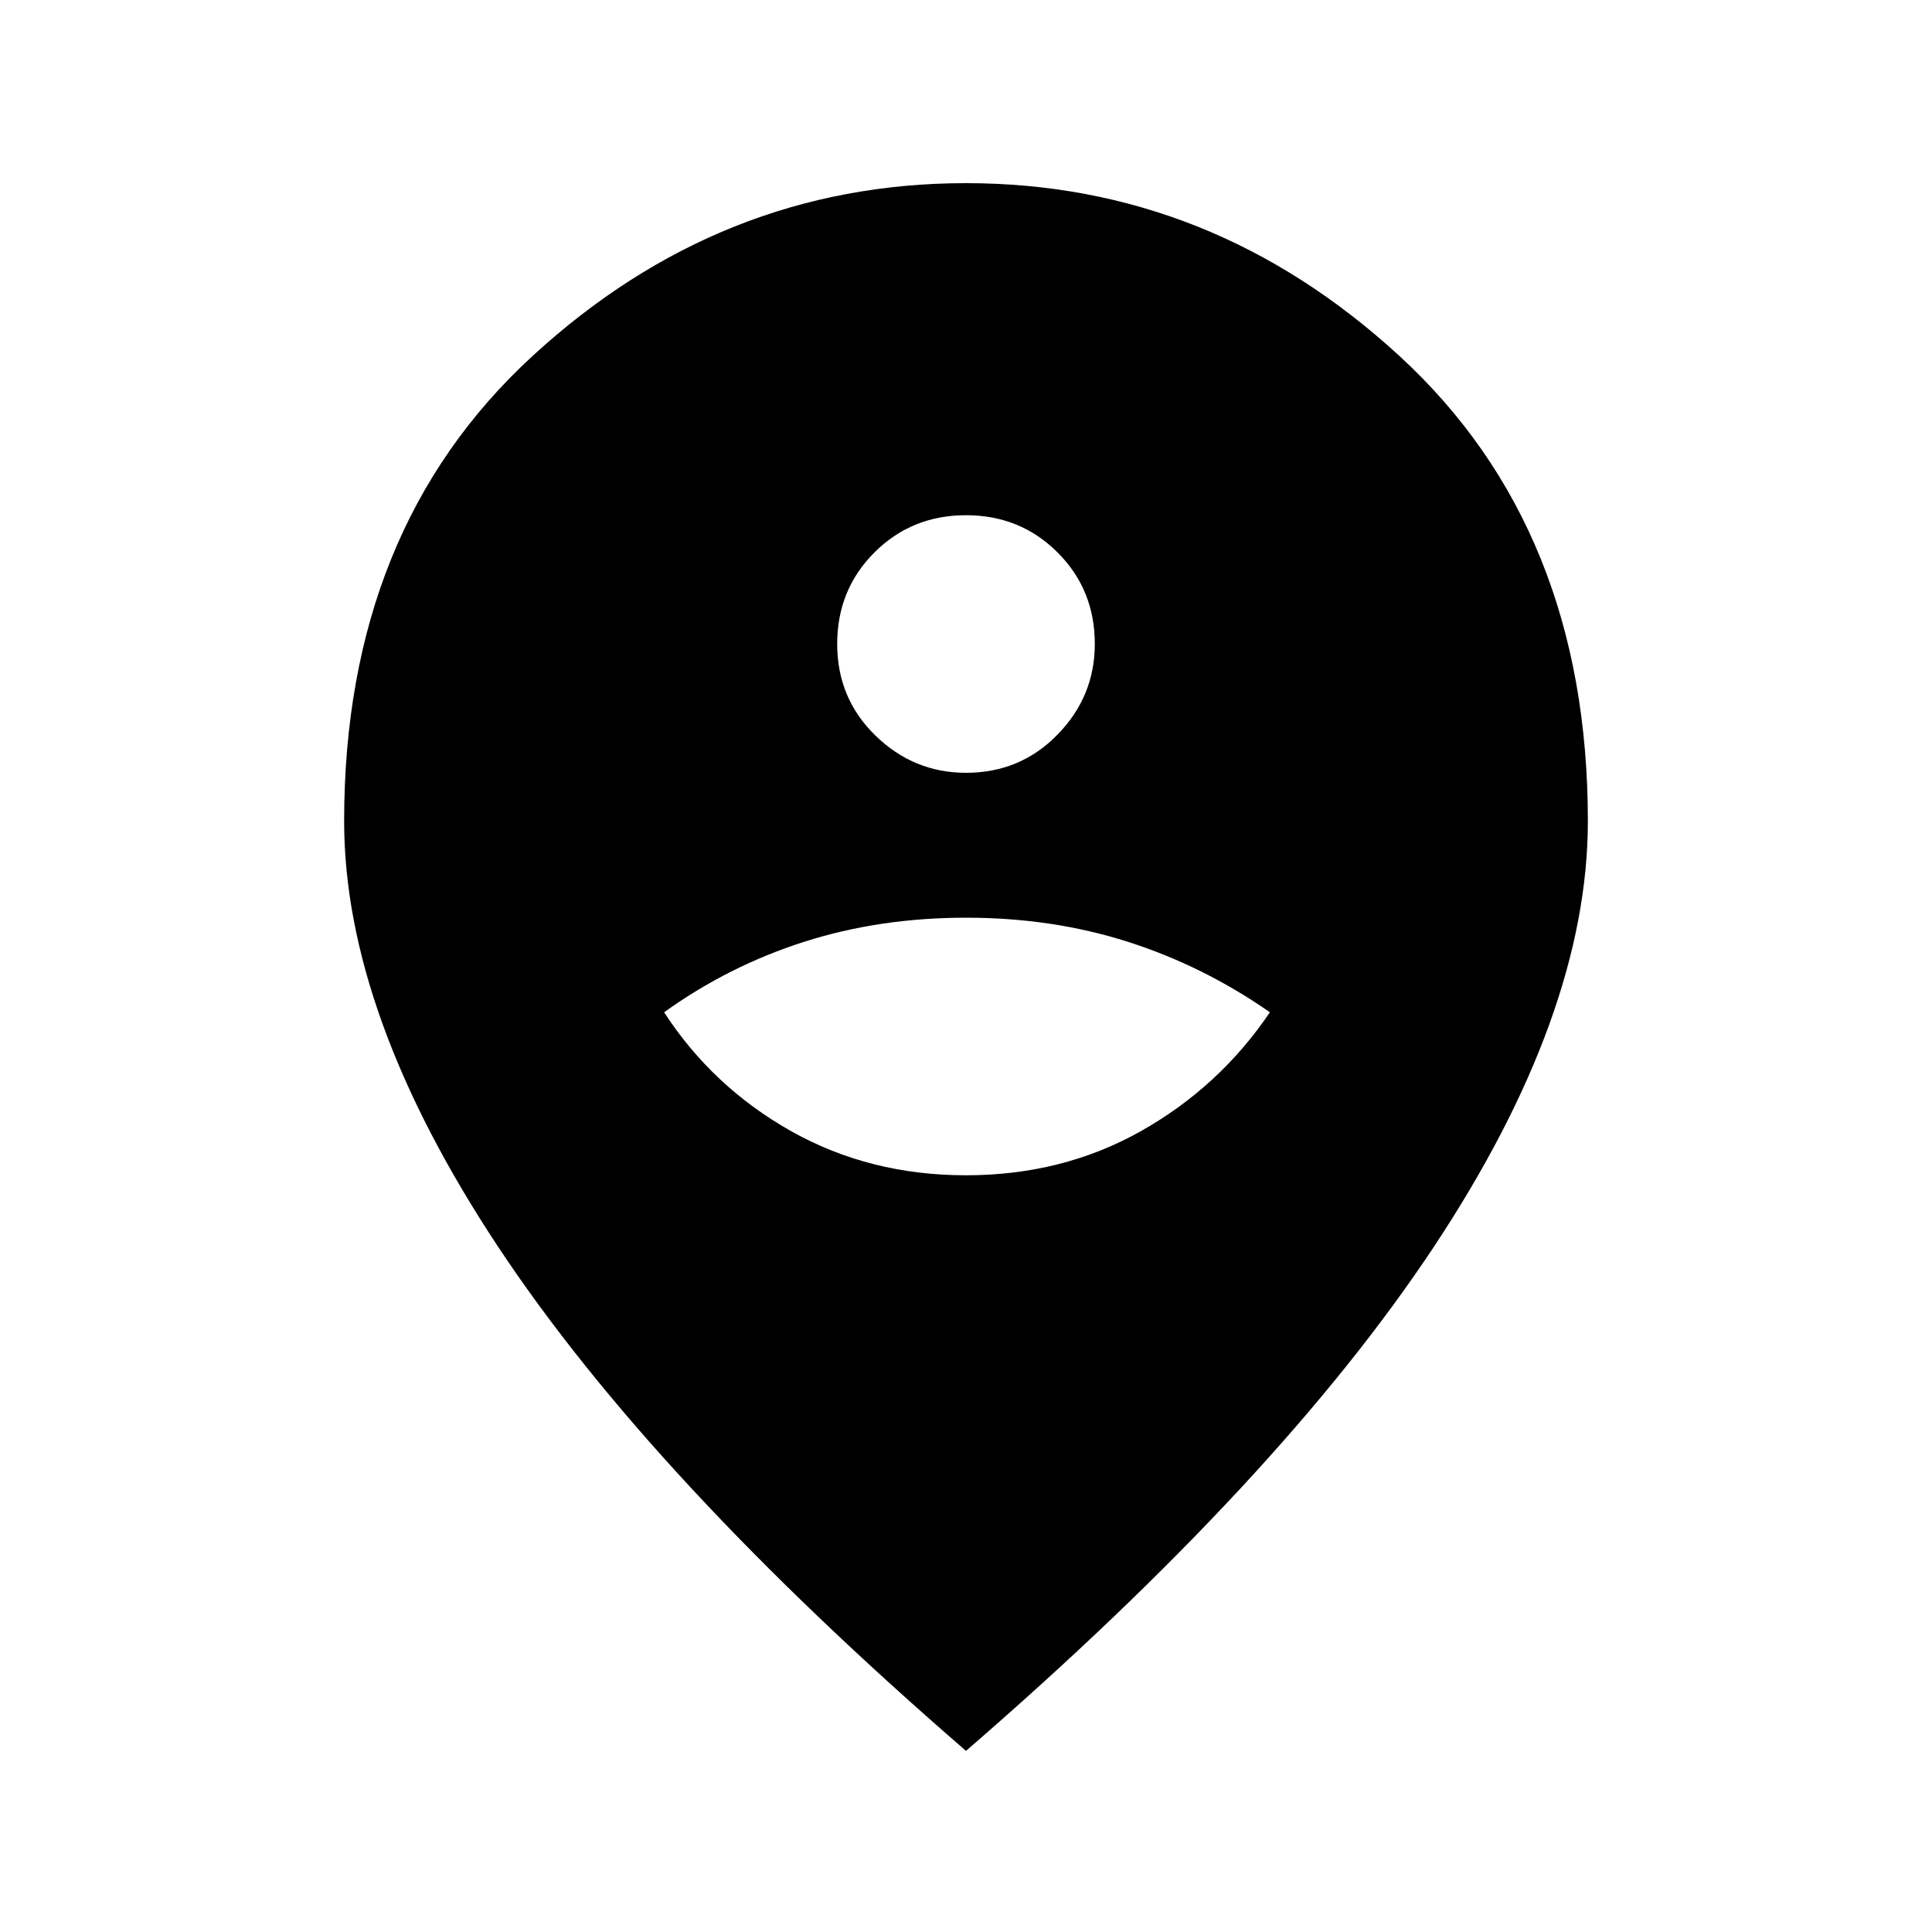 <svg xmlns="http://www.w3.org/2000/svg" height="40" width="40"><path d="M20 24.333q2 0 3.625-.916 1.625-.917 2.667-2.459Q24.917 20 23.354 19.5 21.792 19 20 19t-3.354.5q-1.563.5-2.896 1.458 1 1.542 2.625 2.459 1.625.916 3.625.916ZM20 16q1.125 0 1.896-.792.771-.791.771-1.875 0-1.125-.771-1.895-.771-.771-1.896-.771t-1.896.771q-.771.77-.771 1.895t.792 1.896Q18.917 16 20 16Zm0 20.25q-6.5-5.625-9.688-10.438Q7.125 21 7.125 17q0-6.042 3.896-9.625T20 3.792q5.083 0 8.979 3.583 3.896 3.583 3.896 9.625 0 4-3.187 8.812Q26.5 30.625 20 36.25Z"/></svg>